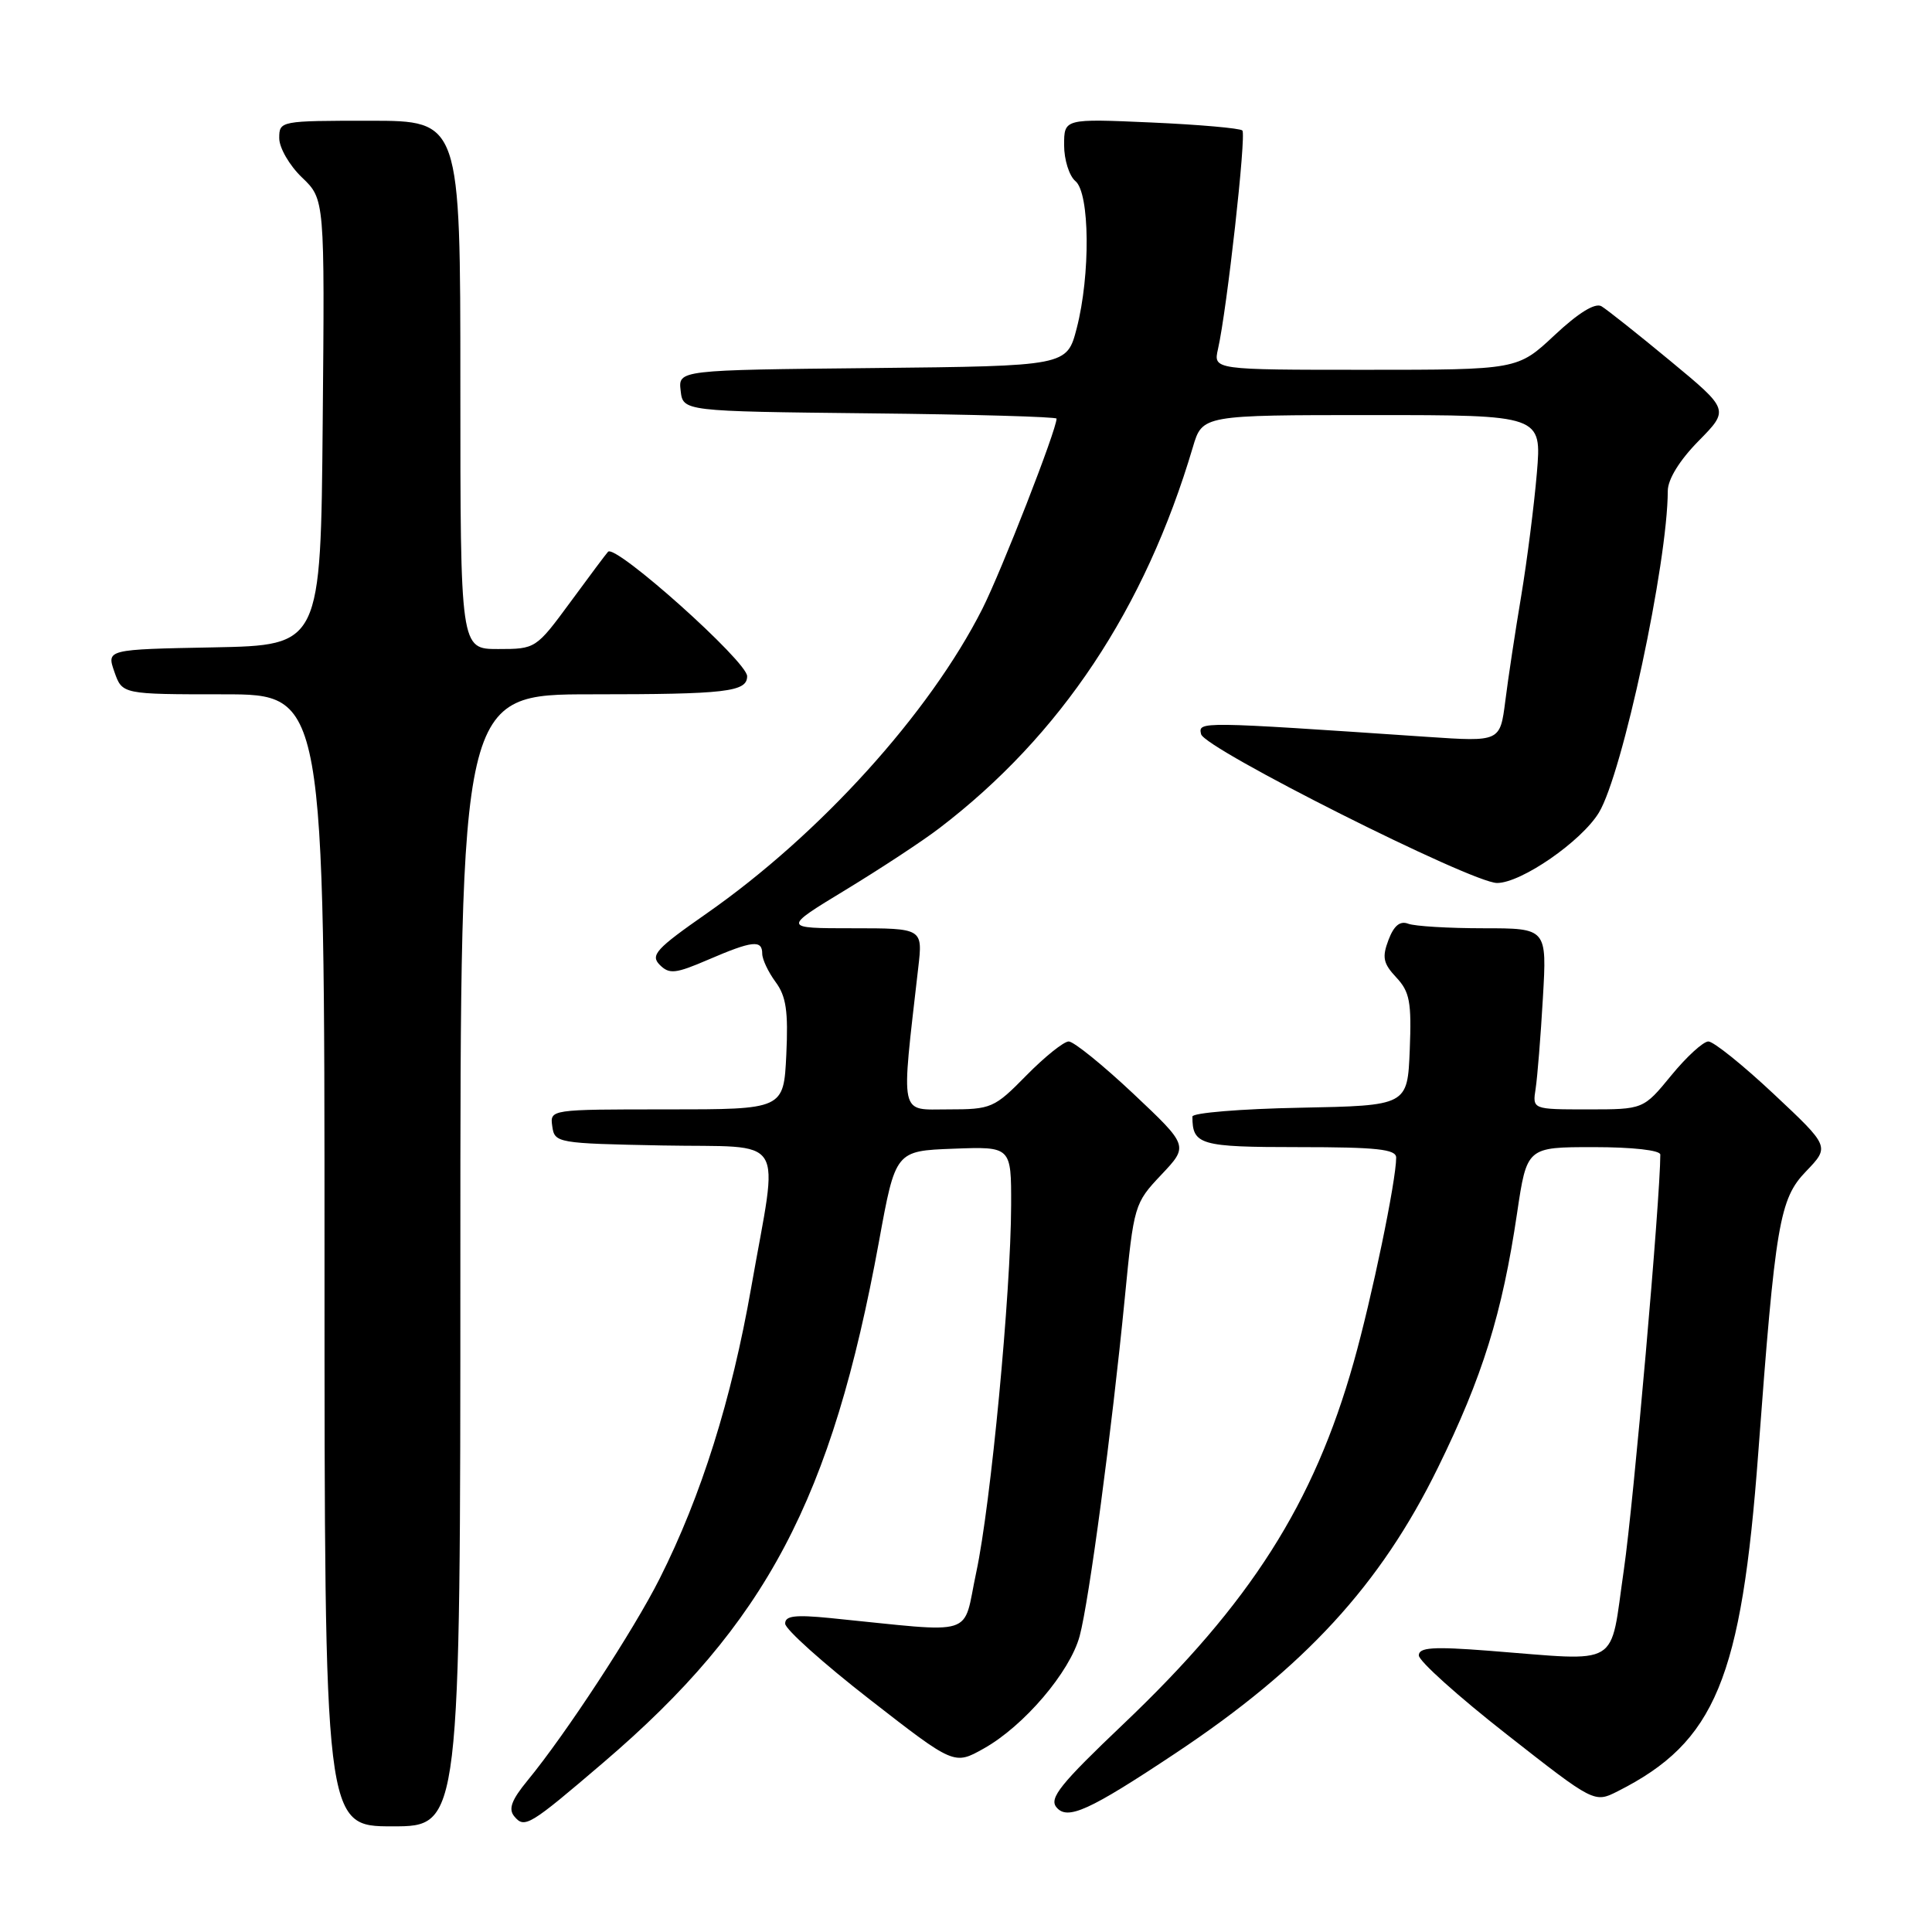 <?xml version="1.0" encoding="UTF-8" standalone="no"?>
<!DOCTYPE svg PUBLIC "-//W3C//DTD SVG 1.1//EN" "http://www.w3.org/Graphics/SVG/1.1/DTD/svg11.dtd" >
<svg xmlns="http://www.w3.org/2000/svg" xmlns:xlink="http://www.w3.org/1999/xlink" version="1.1" viewBox="0 0 256 256">
 <g >
 <path fill="currentColor"
d=" M 61.00 167.00 C 61.00 92.00 61.00 92.00 78.42 92.00 C 96.22 92.00 99.00 91.68 99.00 89.60 C 99.00 87.65 81.58 72.07 80.57 73.11 C 80.36 73.32 78.12 76.31 75.60 79.75 C 71.02 85.97 70.98 86.00 66.00 86.00 C 61.00 86.00 61.00 86.00 61.00 51.00 C 61.00 16.00 61.00 16.00 49.00 16.00 C 37.13 16.00 37.00 16.02 37.00 18.31 C 37.00 19.59 38.36 21.93 40.01 23.51 C 43.03 26.40 43.03 26.40 42.76 55.95 C 42.50 85.50 42.50 85.50 28.31 85.78 C 14.12 86.05 14.12 86.05 15.16 89.03 C 16.20 92.00 16.20 92.00 29.60 92.00 C 43.00 92.00 43.00 92.00 43.00 167.00 C 43.00 242.00 43.00 242.00 52.00 242.00 C 61.00 242.00 61.00 242.00 61.00 167.00 Z  M 79.98 233.52 C 101.53 215.10 110.21 198.69 116.47 164.50 C 118.66 152.50 118.66 152.50 126.33 152.21 C 134.00 151.92 134.00 151.92 133.98 159.71 C 133.95 171.30 131.28 199.39 129.36 208.33 C 127.48 217.09 129.76 216.37 110.00 214.40 C 105.33 213.94 104.01 214.10 104.04 215.15 C 104.06 215.89 109.10 220.41 115.25 225.19 C 126.43 233.89 126.43 233.89 130.35 231.69 C 135.67 228.71 141.77 221.56 143.06 216.79 C 144.31 212.14 147.32 189.56 149.04 172.00 C 150.24 159.68 150.31 159.44 153.88 155.66 C 157.50 151.83 157.50 151.83 150.16 144.91 C 146.12 141.11 142.27 138.00 141.61 138.00 C 140.96 138.00 138.43 140.03 136.00 142.50 C 131.75 146.83 131.36 147.00 125.65 147.00 C 119.10 147.00 119.38 148.31 121.67 128.25 C 122.28 123.00 122.28 123.00 112.97 123.00 C 103.67 123.00 103.67 123.00 112.07 117.90 C 116.69 115.09 122.28 111.42 124.48 109.73 C 140.56 97.45 151.71 80.68 158.06 59.25 C 159.32 55.00 159.32 55.00 181.81 55.00 C 204.29 55.00 204.29 55.00 203.64 62.70 C 203.28 66.94 202.35 74.25 201.57 78.95 C 200.78 83.65 199.83 89.93 199.46 92.89 C 198.77 98.29 198.77 98.29 189.14 97.64 C 158.72 95.58 158.77 95.58 159.15 97.28 C 159.57 99.18 195.01 117.00 198.37 117.00 C 201.57 117.00 209.54 111.49 211.86 107.68 C 214.98 102.55 220.97 74.58 220.99 65.04 C 221.00 63.51 222.54 61.00 225.07 58.43 C 229.14 54.29 229.14 54.29 221.32 47.82 C 217.02 44.26 212.91 41.00 212.20 40.58 C 211.36 40.09 209.15 41.45 205.99 44.41 C 201.09 49.00 201.09 49.00 180.93 49.00 C 160.77 49.00 160.77 49.00 161.39 46.25 C 162.58 41.02 165.16 17.83 164.62 17.29 C 164.32 16.99 158.88 16.51 152.54 16.23 C 141.00 15.72 141.00 15.72 141.00 19.24 C 141.00 21.17 141.68 23.32 142.50 24.00 C 144.41 25.58 144.50 36.43 142.67 43.50 C 141.37 48.50 141.37 48.50 115.62 48.77 C 89.87 49.03 89.87 49.03 90.19 51.77 C 90.50 54.50 90.50 54.50 115.25 54.77 C 128.86 54.91 140.00 55.23 140.00 55.47 C 140.00 56.95 132.71 75.63 130.17 80.67 C 123.18 94.50 108.67 110.54 93.63 121.04 C 86.92 125.72 86.15 126.57 87.42 127.85 C 88.69 129.12 89.50 129.03 93.87 127.15 C 99.70 124.64 101.00 124.50 101.00 126.37 C 101.00 127.12 101.80 128.80 102.77 130.12 C 104.17 132.01 104.46 133.99 104.19 139.75 C 103.84 147.00 103.84 147.00 88.35 147.00 C 72.86 147.00 72.86 147.00 73.18 149.25 C 73.49 151.45 73.83 151.51 87.75 151.78 C 104.55 152.10 103.17 149.90 99.54 170.59 C 96.93 185.48 92.92 198.23 87.41 209.17 C 83.97 216.01 74.95 229.80 69.89 235.94 C 67.78 238.51 67.34 239.70 68.14 240.67 C 69.51 242.32 70.11 241.96 79.98 233.52 Z  M 155.75 232.32 C 172.86 220.95 182.92 210.01 190.52 194.50 C 196.45 182.43 199.05 174.06 201.02 160.75 C 202.32 152.00 202.32 152.00 211.16 152.00 C 216.30 152.00 220.00 152.41 220.00 152.99 C 220.00 158.80 216.46 199.16 215.17 208.00 C 213.25 221.19 215.06 220.10 197.25 218.73 C 189.86 218.16 188.00 218.29 188.00 219.35 C 188.00 220.09 193.23 224.79 199.63 229.80 C 211.26 238.92 211.26 238.92 214.38 237.34 C 227.29 230.82 230.75 222.48 232.98 192.50 C 235.24 162.11 235.79 158.86 239.30 155.22 C 242.46 151.93 242.46 151.93 235.04 144.97 C 230.95 141.13 227.05 138.00 226.37 138.00 C 225.69 138.00 223.47 140.03 221.45 142.50 C 217.76 147.00 217.76 147.00 210.40 147.00 C 203.05 147.00 203.05 147.00 203.48 144.25 C 203.71 142.74 204.15 137.34 204.44 132.25 C 204.98 123.00 204.98 123.00 196.57 123.00 C 191.95 123.00 187.46 122.73 186.60 122.40 C 185.51 121.98 184.70 122.65 183.98 124.55 C 183.11 126.85 183.28 127.66 185.01 129.51 C 186.80 131.42 187.05 132.77 186.80 139.11 C 186.50 146.50 186.50 146.50 172.25 146.78 C 164.41 146.93 158.00 147.46 158.00 147.95 C 158.00 151.71 158.99 152.00 172.11 152.00 C 182.45 152.00 185.00 152.28 185.00 153.39 C 185.00 156.44 181.77 172.01 179.37 180.50 C 174.09 199.24 165.69 212.43 148.88 228.42 C 140.51 236.38 138.98 238.28 139.99 239.48 C 141.44 241.23 144.32 239.92 155.75 232.32 Z "/>
</g>
</svg>
